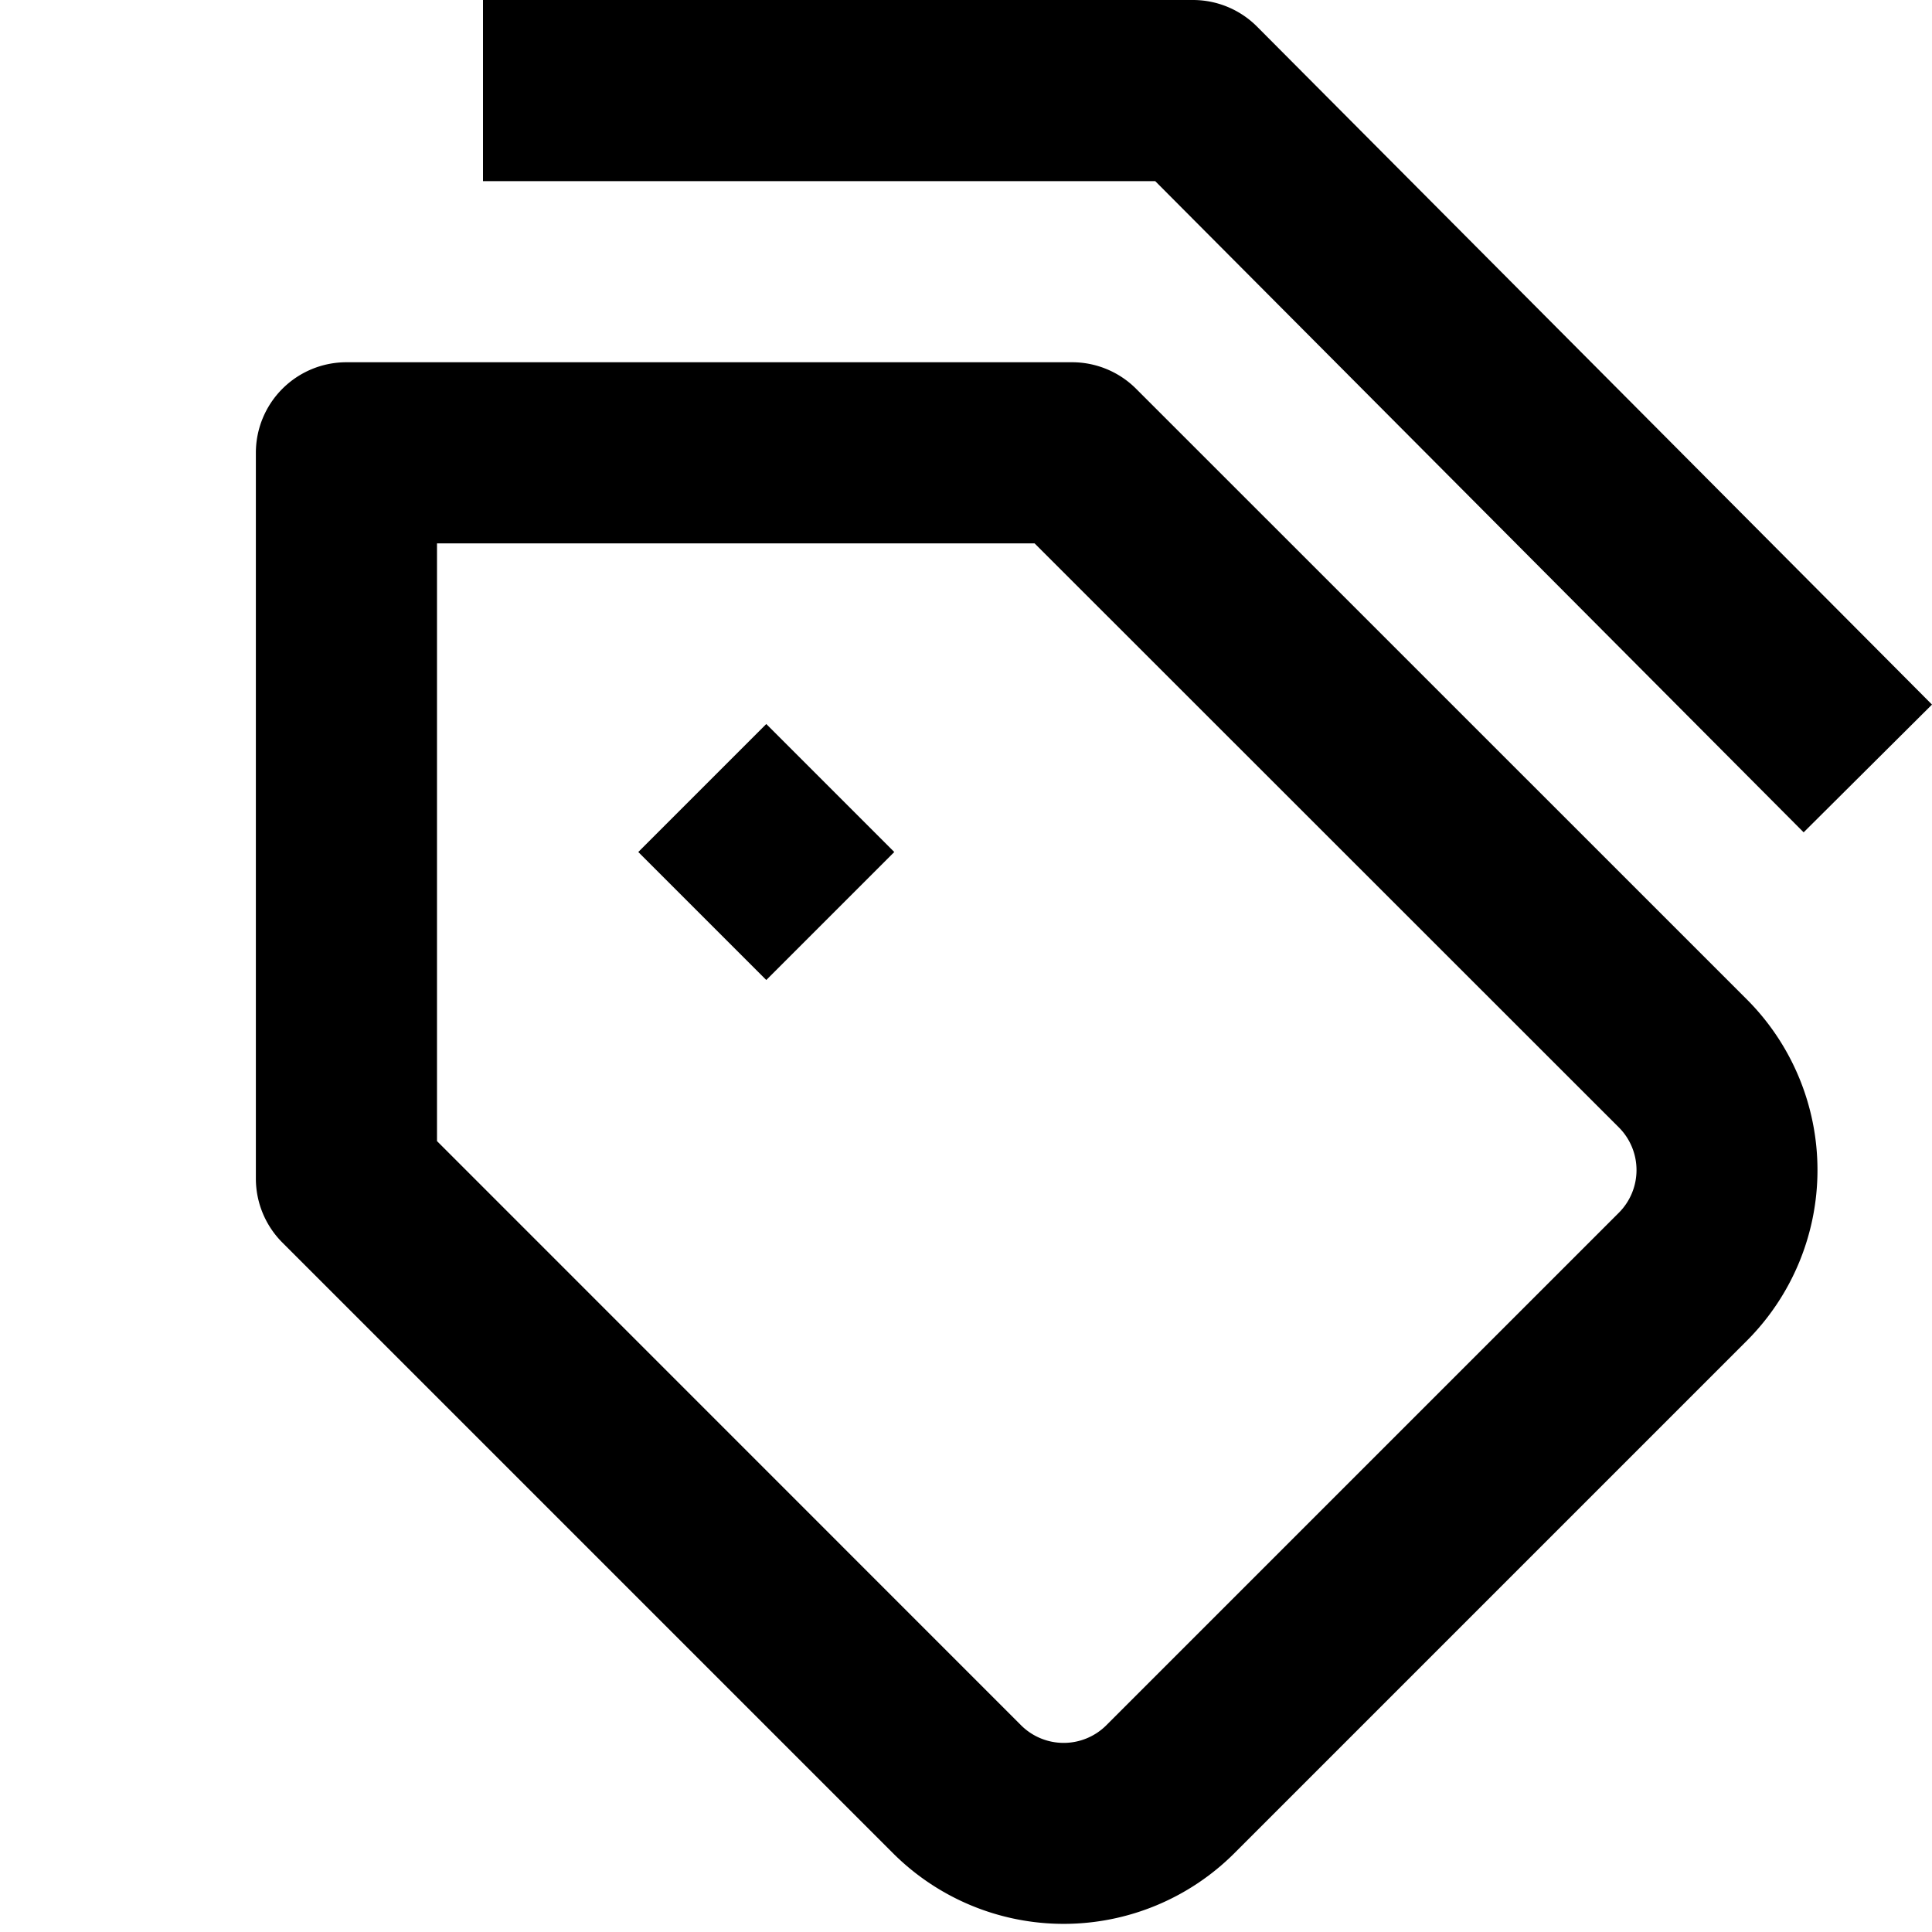 <svg xmlns="http://www.w3.org/2000/svg" width="16" height="16" fill="currentColor" viewBox="0 0 16 16"><g clip-path="url(#clip0_3113_954)"><path d="M9.879 0H4v1.5h5.567l5.37 5.393L16 5.835 10.41.22A.75.75 0 0 0 9.88 0M6.346 8.116l1.06-1.06-1.06-1.06-1.06 1.06z"/><path d="M2.119 3.75a.75.75 0 0 1 .75-.75h6.01a.75.75 0 0 1 .53.22l5.057 5.056a2 2 0 0 1 0 2.828l-4.243 4.243a2 2 0 0 1-2.828 0l-5.056-5.056a.75.75 0 0 1-.22-.53zm1.5.75v4.95l4.836 4.837a.5.5 0 0 0 .708 0l4.243-4.243a.5.5 0 0 0 0-.708L8.568 4.5z"/></g></svg>
